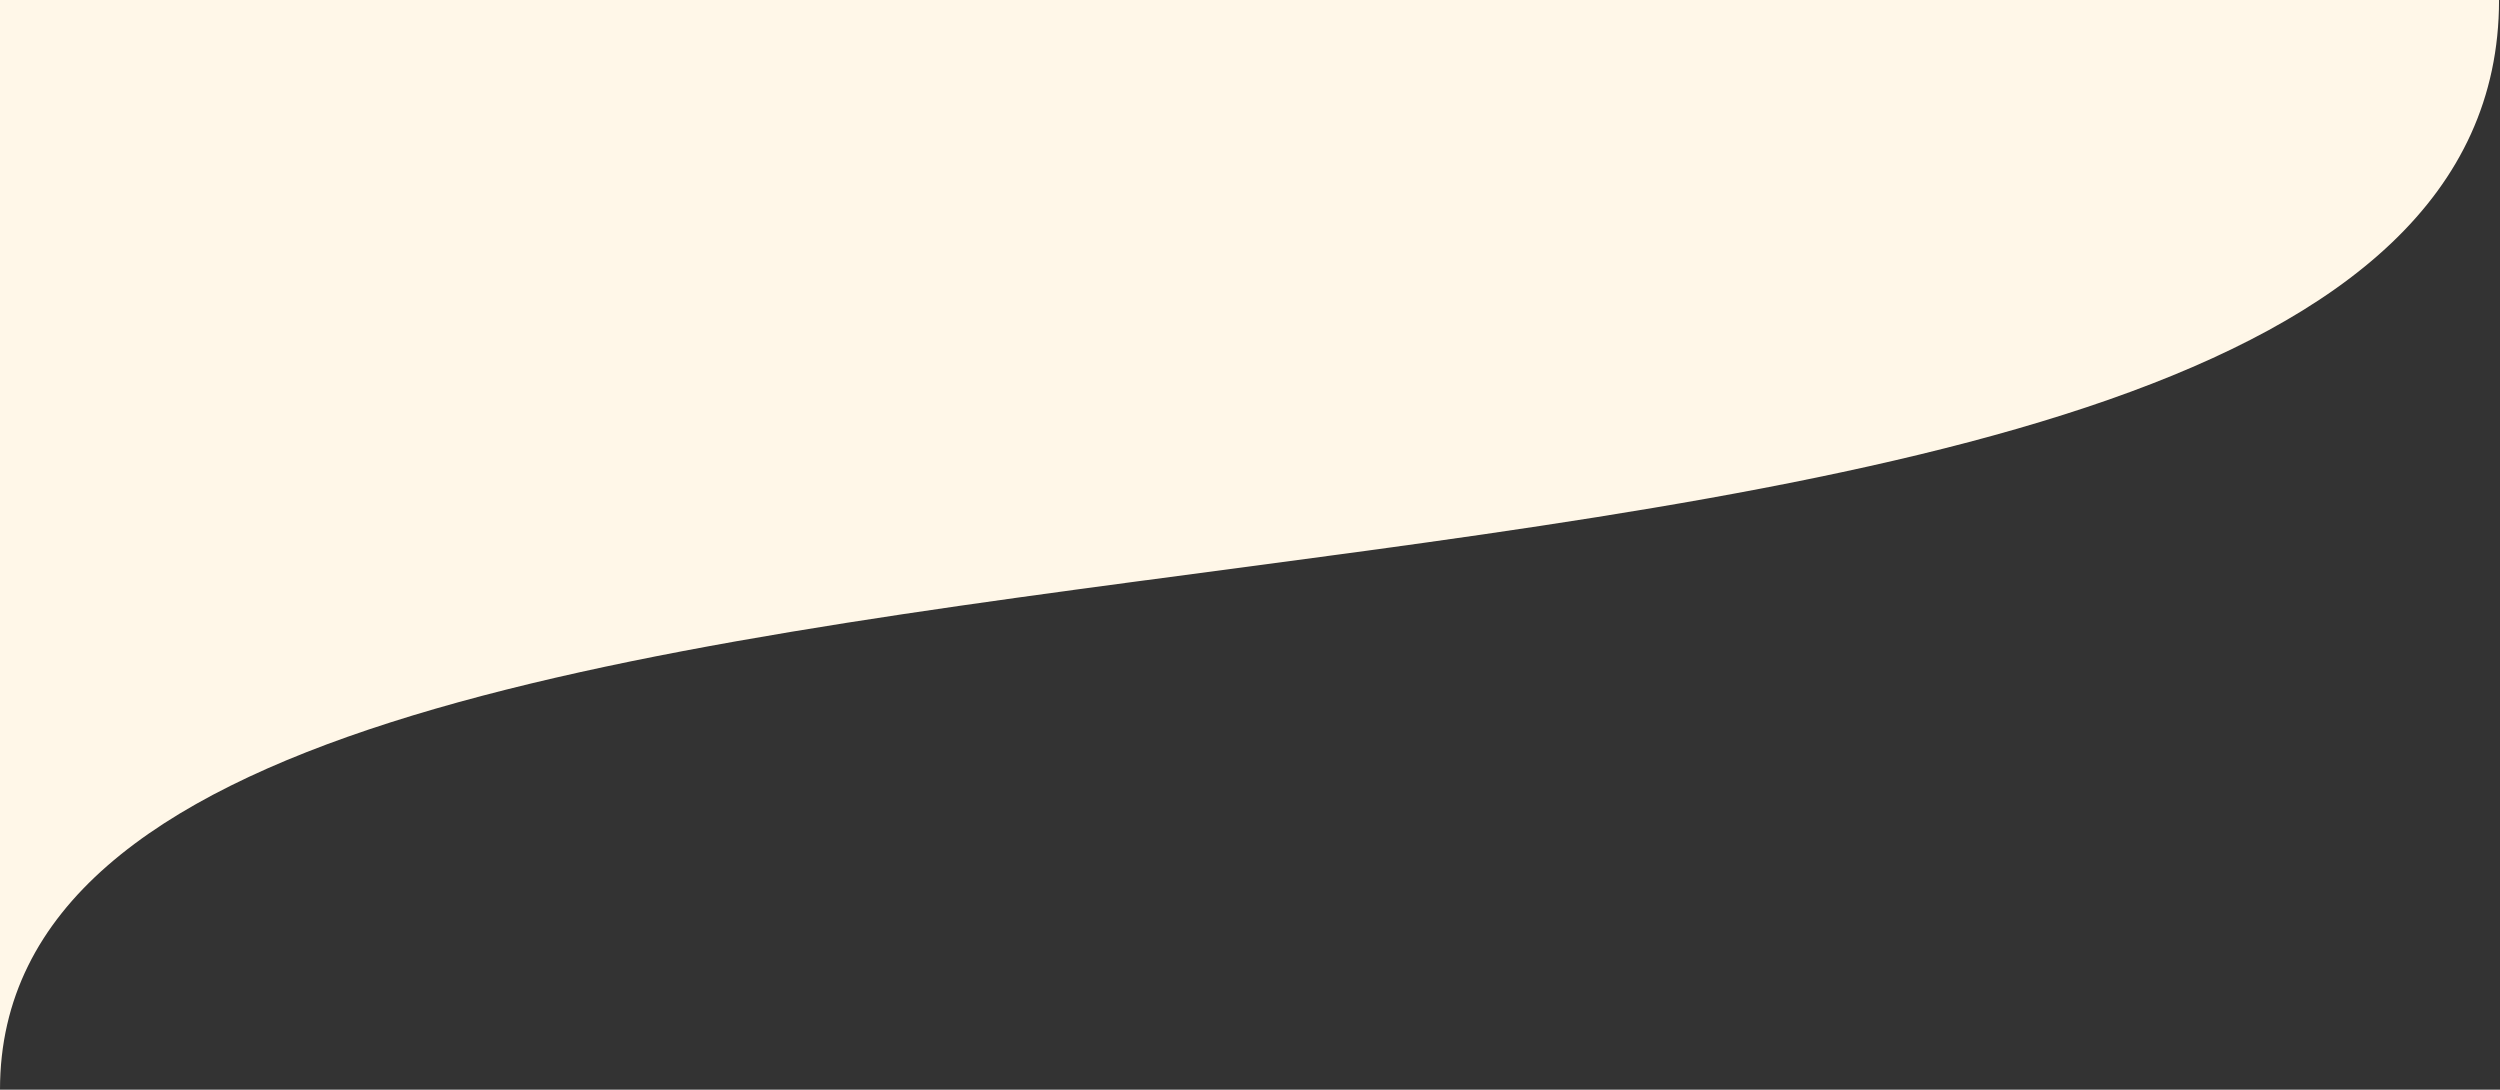 <?xml version="1.0" encoding="UTF-8" standalone="no"?><!DOCTYPE svg PUBLIC "-//W3C//DTD SVG 1.1//EN" "http://www.w3.org/Graphics/SVG/1.1/DTD/svg11.dtd"><svg width="100%" height="100%" viewBox="0 0 1606 700" version="1.1" xmlns="http://www.w3.org/2000/svg" xmlns:xlink="http://www.w3.org/1999/xlink" xml:space="preserve" xmlns:serif="http://www.serif.com/" style="fill-rule:evenodd;clip-rule:evenodd;stroke-linejoin:round;stroke-miterlimit:1.414;"><rect x="0" y="0" width="1606" height="700" fill="#333333" stroke="none"/><path d="M0,0c159.091,0 1603.8,0 1605.38,0c0,505.575 -1605.38,231.484 -1605.38,700l0,-700Z" style="fill:#fff7e8;"/></svg>